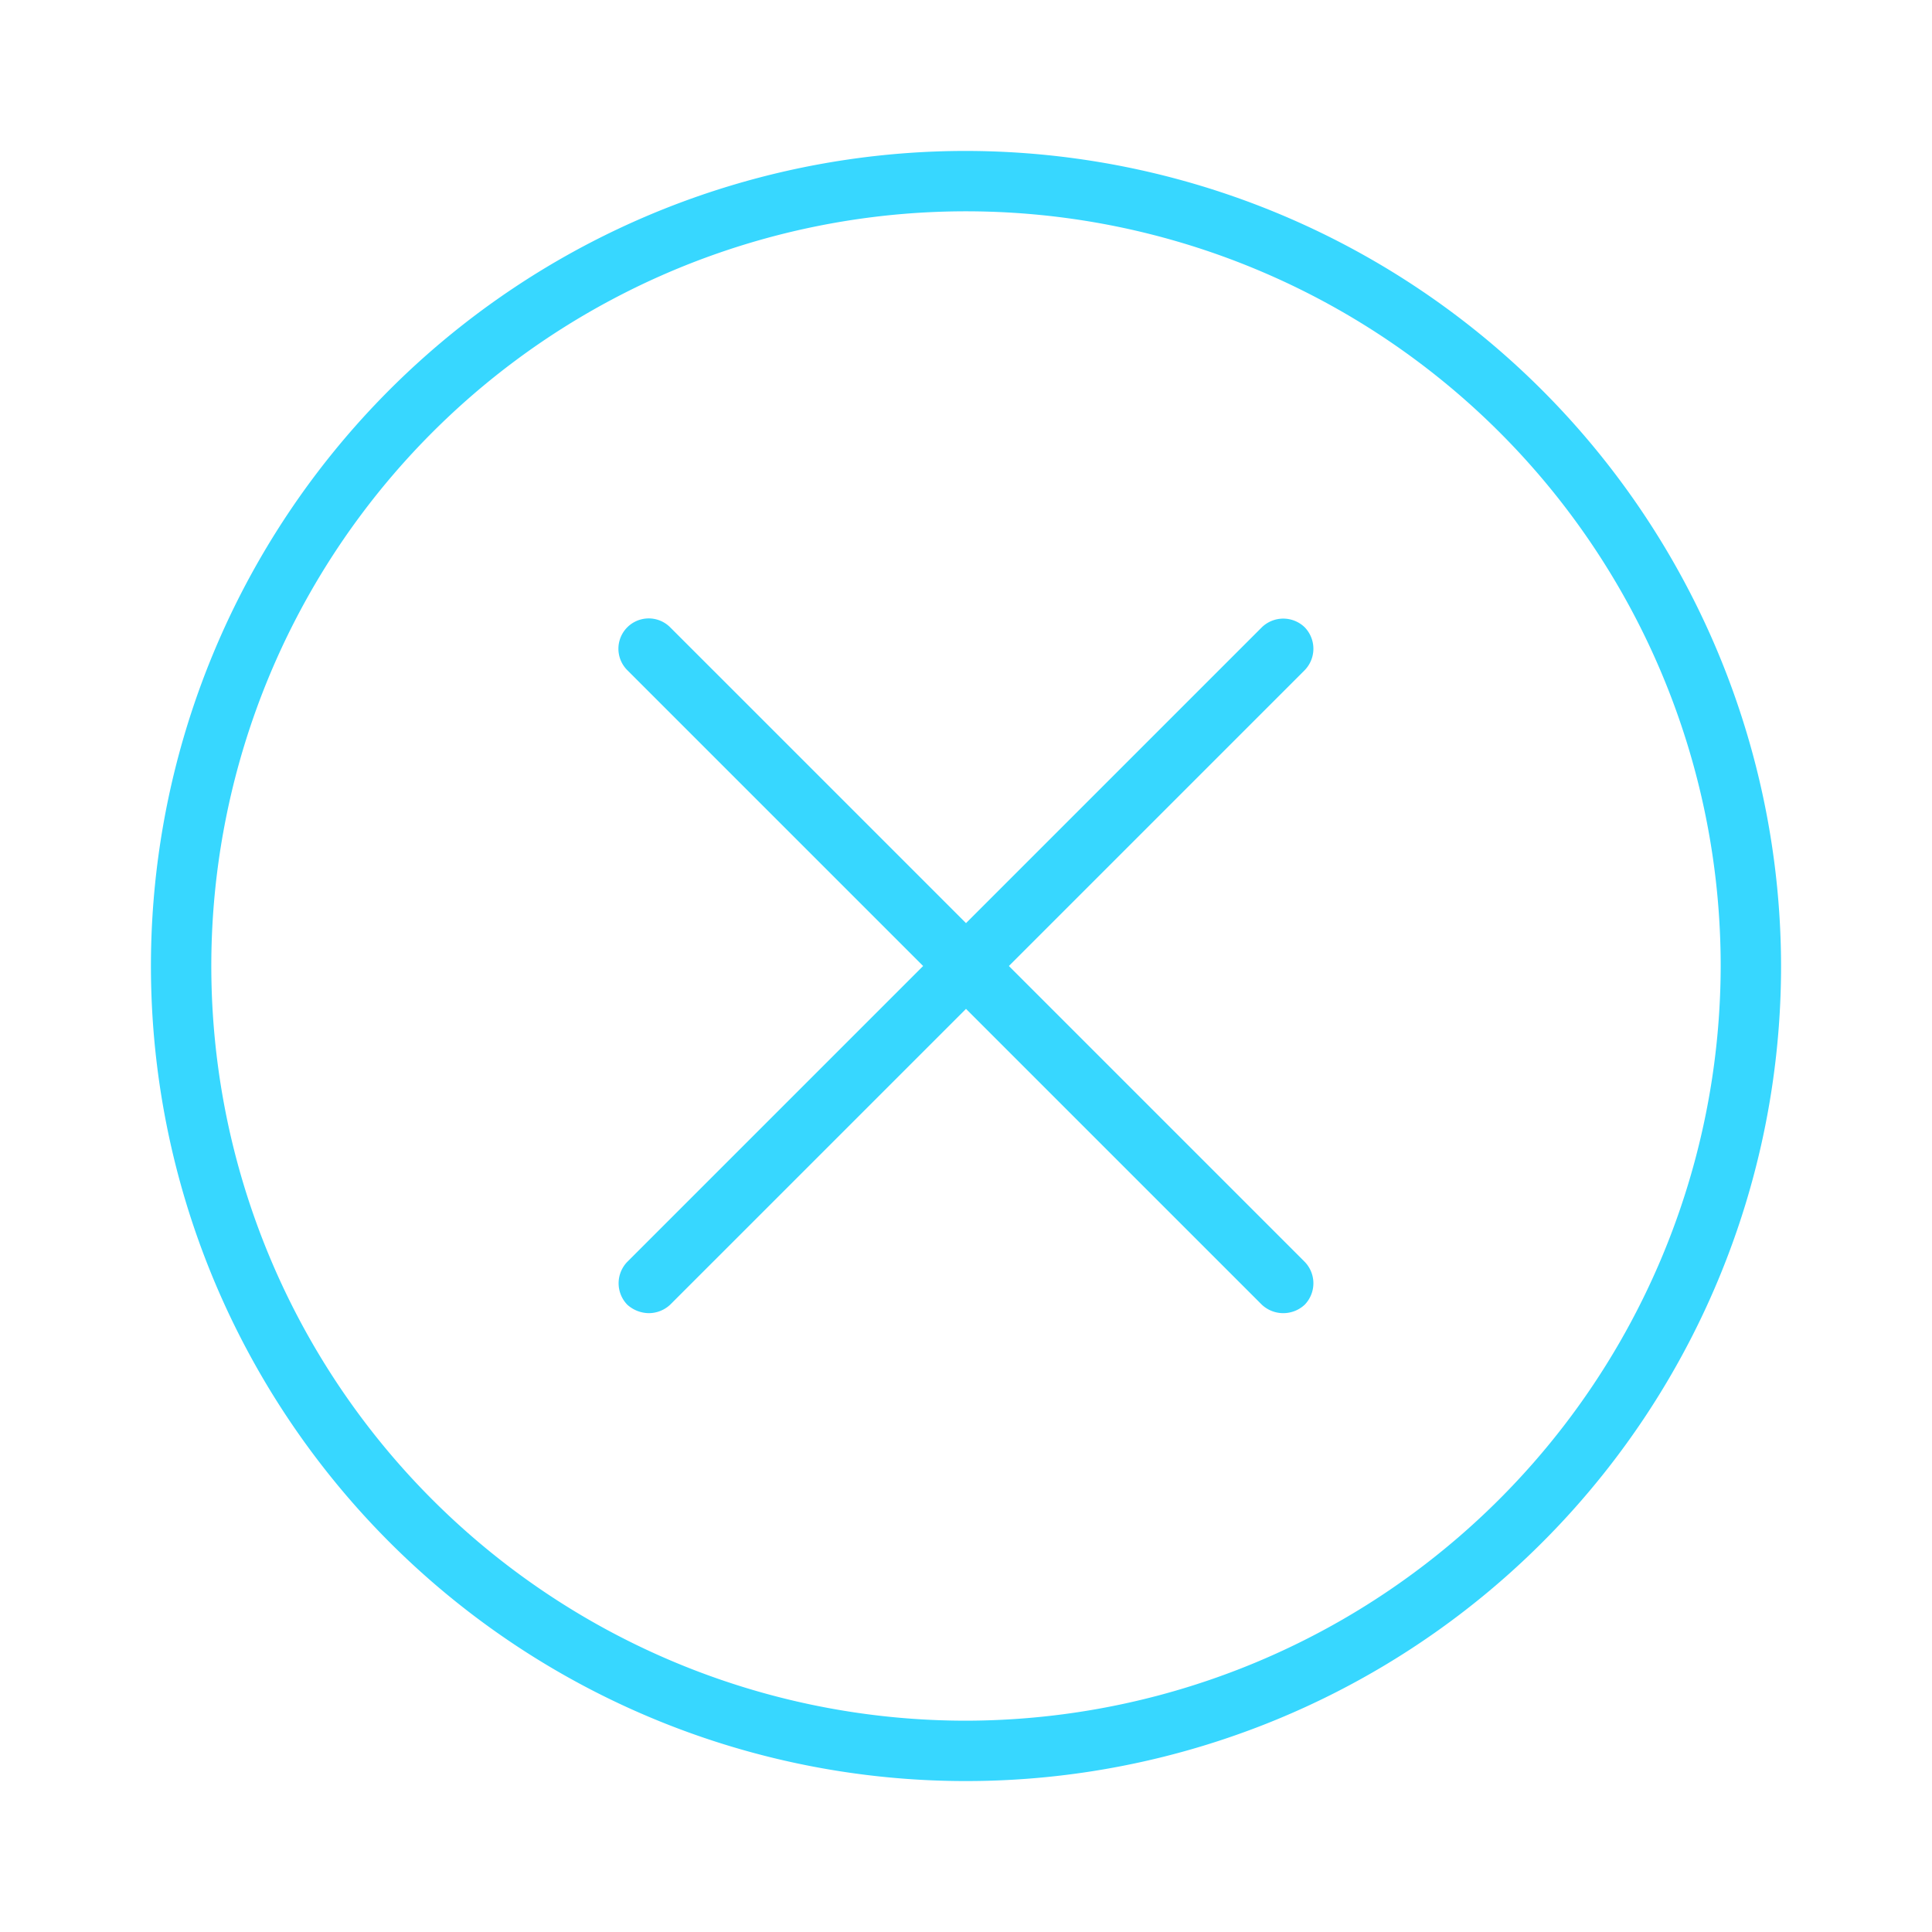 <?xml version="1.0" ?><svg data-name="Layer 2" id="Layer_2" viewBox="0 0 32 32" xmlns="http://www.w3.org/2000/svg"><defs><style>.cls-1{fill:#37d7ff;}</style></defs><title/><path class="cls-1" d="M16,2.5A13.5,13.5,0,1,0,29.5,16,13.52,13.52,0,0,0,16,2.5Zm0,26A12.5,12.5,0,1,1,28.5,16,12.52,12.52,0,0,1,16,28.5Z"/><path class="cls-1" d="M21.61,10.39a.51.51,0,0,0-.71,0L16,15.29l-4.9-4.9a.5.5,0,0,0-.71.71l4.9,4.9-4.9,4.9a.51.51,0,0,0,0,.71.54.54,0,0,0,.36.14.52.52,0,0,0,.35-.14l4.9-4.9,4.9,4.9a.52.52,0,0,0,.71,0,.51.51,0,0,0,0-.71L16.71,16l4.9-4.9A.51.51,0,0,0,21.61,10.39Z"/></svg>